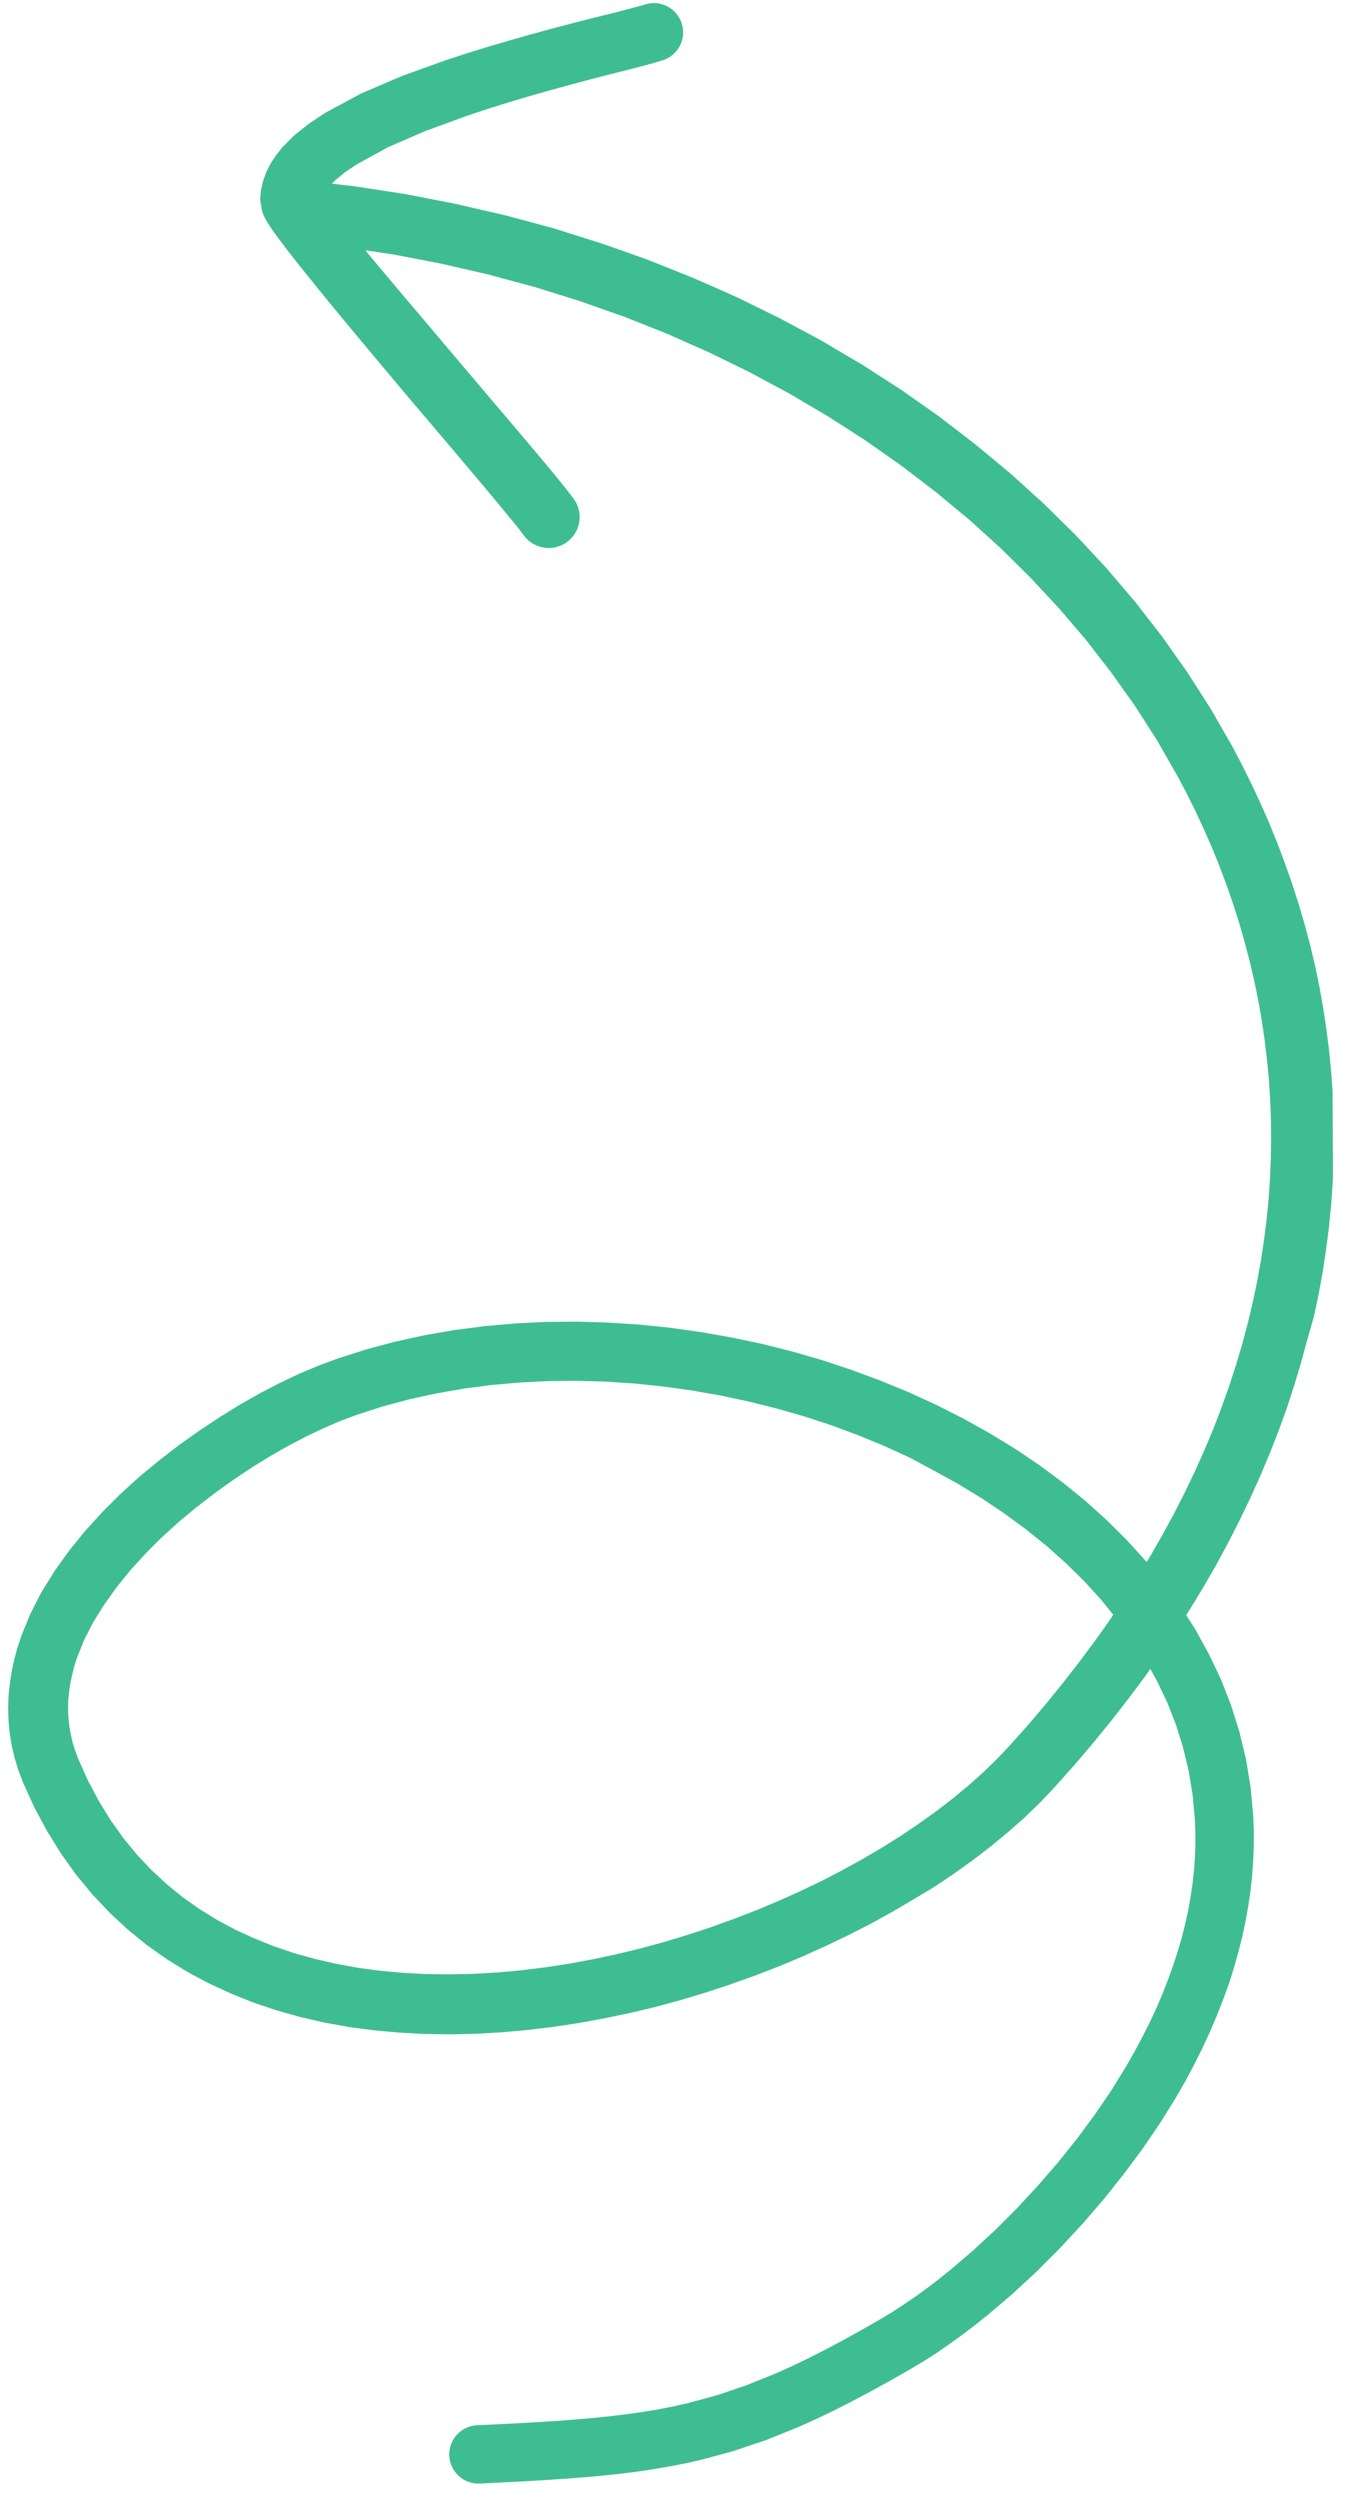 <svg width="54" height="99" viewBox="0 0 54 99" fill="none" xmlns="http://www.w3.org/2000/svg">
<g clip-path="url(#clip0_3222_729)">
<path d="M0.389 66.671L0.461 66.195L0.56 65.725L0.686 65.26L0.844 64.779L1.198 63.913L1.642 63.046L2.157 62.216L2.73 61.413L3.361 60.636L4.036 59.891L4.748 59.177L5.498 58.496L6.275 57.852L7.068 57.239L7.877 56.664L8.686 56.127L9.496 55.626L10.3 55.169L11.089 54.759L11.861 54.393L12.624 54.074L13.349 53.804L14.479 53.441L15.637 53.131L16.811 52.874L18.001 52.666L19.207 52.511L20.419 52.403L21.637 52.344L22.866 52.333L24.094 52.37L25.323 52.449L26.552 52.576L27.771 52.747L28.984 52.96L30.193 53.215L31.385 53.514L32.562 53.855L33.723 54.239L34.863 54.661L35.981 55.12L37.079 55.621L38.144 56.16L39.183 56.737L40.191 57.352L41.16 58.003L42.093 58.693L42.989 59.42L43.836 60.184L44.641 60.981L45.399 61.815L45.431 61.852L45.579 61.606L46.061 60.766L46.517 59.926L46.945 59.086L47.347 58.246L47.722 57.411L48.071 56.577L48.392 55.743L48.688 54.909L48.961 54.075L49.208 53.246L49.429 52.418L49.628 51.59L49.8 50.767L49.951 49.944L50.075 49.127L50.178 48.31L50.26 47.498L50.314 46.687L50.348 45.881L50.36 45.08L50.351 44.279L50.32 43.484L50.268 42.694L50.19 41.905L50.095 41.121L49.979 40.342L49.842 39.569L49.683 38.796L49.503 38.033L49.302 37.271L49.085 36.514L48.846 35.768L48.586 35.022L48.31 34.287L48.013 33.557L47.694 32.833L47.36 32.114L47.009 31.406L46.642 30.714L45.84 29.314L44.973 27.962L44.032 26.638L43.032 25.346L41.964 24.097L40.831 22.88L39.639 21.701L38.389 20.57L37.075 19.482L35.708 18.437L34.288 17.441L32.804 16.487L32.048 16.042L31.288 15.592L30.5 15.169L29.713 14.746L28.905 14.35L28.091 13.953L27.256 13.584L26.426 13.214L25.575 12.877L24.724 12.539L23.852 12.234L22.975 11.923L22.081 11.645L21.188 11.366L20.273 11.12L19.359 10.873L18.428 10.659L17.498 10.444L16.552 10.262L15.605 10.08L14.643 9.935L14.472 9.909L14.843 10.356L15.386 11.004L15.955 11.68L16.546 12.376L17.148 13.088L17.755 13.806L18.362 14.523L18.953 15.22L19.544 15.916L20.623 17.186L21.112 17.766L21.553 18.292L21.939 18.755L22.111 18.967L22.267 19.159L22.407 19.334L22.531 19.494L22.638 19.632L22.724 19.744C23.127 20.286 23.014 21.055 22.471 21.458C21.928 21.861 21.158 21.747 20.755 21.205L20.685 21.109L20.599 20.997L20.491 20.859L20.363 20.7L20.212 20.519L20.046 20.317L19.669 19.86L19.234 19.339L18.751 18.765L17.676 17.494L17.085 16.798L16.494 16.102L15.887 15.384L15.28 14.661L14.679 13.943L14.088 13.236L13.518 12.55L12.976 11.891L12.47 11.269L12.008 10.695L11.793 10.424L11.589 10.169L11.401 9.929L11.229 9.701L11.068 9.488L10.923 9.291L10.793 9.11L10.681 8.94L10.578 8.781L10.487 8.616L10.389 8.392L10.307 7.907L10.337 7.533L10.426 7.153L10.558 6.801L10.722 6.474L10.924 6.164L11.173 5.847L11.651 5.365L12.237 4.898L12.913 4.451L14.319 3.697L15.934 3.006L17.63 2.395L18.505 2.108L19.369 1.842L20.217 1.593L21.044 1.359L21.833 1.142L22.58 0.946L22.937 0.854L23.279 0.767L23.604 0.685L23.914 0.609L24.202 0.538L24.468 0.473L24.714 0.407L24.938 0.348L25.135 0.293L25.306 0.25L25.445 0.212L25.562 0.174C26.175 -0.016 26.823 0.328 27.013 0.941C27.203 1.554 26.859 2.201 26.246 2.391L26.107 2.434L25.936 2.483L25.744 2.537L25.536 2.592L25.307 2.652L25.056 2.717L24.79 2.787L24.501 2.858L24.197 2.934L23.877 3.016L23.541 3.103L23.194 3.195L22.463 3.391L21.695 3.603L20.895 3.831L20.079 4.075L19.253 4.335L18.442 4.606L16.832 5.196L15.377 5.827L14.13 6.511L13.667 6.823L13.278 7.14L13.151 7.274L14.043 7.376L15.054 7.531L16.064 7.687L17.058 7.879L18.047 8.072L19.021 8.297L19.999 8.522L20.957 8.778L21.914 9.035L22.85 9.33L23.786 9.624L24.706 9.945L25.627 10.272L26.526 10.63L27.425 10.989L28.303 11.374L29.175 11.76L30.027 12.177L30.878 12.595L31.708 13.039L32.538 13.483L33.342 13.96L34.15 14.436L35.699 15.432L37.2 16.487L38.642 17.596L40.031 18.747L41.361 19.952L42.628 21.201L43.831 22.492L44.969 23.826L46.039 25.203L47.039 26.618L47.97 28.071L48.816 29.545L49.22 30.312L49.598 31.078L49.96 31.851L50.3 32.628L50.619 33.416L50.916 34.21L51.198 35.01L51.458 35.82L51.697 36.635L51.915 37.456L52.111 38.282L52.281 39.114L52.429 39.951L52.556 40.799L52.662 41.648L52.746 42.501L52.803 43.36L52.84 44.225L52.849 45.089L52.837 45.959L52.799 46.835L52.739 47.71L52.652 48.592L52.539 49.473L52.405 50.359L52.243 51.246L52.055 52.133L51.798 53.031L51.556 53.923L51.288 54.816L50.999 55.709L50.677 56.602L50.329 57.495L49.954 58.388L49.553 59.281L49.124 60.175L48.669 61.068L48.188 61.962L47.674 62.85L47.133 63.739L46.995 63.953L47.361 64.528L47.895 65.496L48.37 66.492L48.775 67.526L49.106 68.586L49.368 69.674L49.549 70.788L49.651 71.909L49.675 72.507L49.673 73.094L49.649 73.681L49.609 74.273L49.542 74.872L49.455 75.475L49.345 76.084L49.215 76.699L49.057 77.313L48.889 77.917L48.69 78.543L48.463 79.168L48.215 79.799L47.946 80.436L47.65 81.072L47.332 81.714L46.988 82.362L46.612 83.02L45.987 84.026L45.292 85.049L44.538 86.067L43.736 87.074L42.881 88.066L41.989 89.025L41.064 89.953L40.106 90.838L39.133 91.665L38.628 92.068L38.127 92.449L37.622 92.815L37.116 93.164L36.605 93.492L36.093 93.799L35.278 94.262L34.506 94.687L33.765 95.08L33.046 95.447L32.348 95.781L31.655 96.094L30.344 96.623L29.053 97.056L27.789 97.399L27.133 97.546L26.482 97.672L25.825 97.782L25.158 97.881L24.475 97.965L23.775 98.037L23.055 98.1L22.307 98.157L21.533 98.208L20.732 98.255L19.893 98.296L19.012 98.343C18.371 98.373 17.829 97.879 17.8 97.244C17.77 96.604 18.264 96.062 18.9 96.033L19.775 95.991L20.603 95.95L21.393 95.903L22.146 95.857L22.862 95.8L23.55 95.738L24.212 95.671L24.848 95.593L25.467 95.505L26.07 95.406L26.657 95.291L27.223 95.165L28.386 94.85L29.543 94.46L30.764 93.969L31.377 93.693L32.027 93.381L32.703 93.036L33.407 92.664L34.142 92.255L34.914 91.814L35.367 91.539L35.819 91.243L36.277 90.932L36.735 90.599L37.193 90.249L37.64 89.89L38.554 89.111L39.443 88.29L40.309 87.422L41.143 86.521L41.94 85.599L42.689 84.661L43.389 83.713L44.031 82.771L44.609 81.834L44.942 81.251L45.255 80.662L45.556 80.068L45.826 79.49L46.069 78.918L46.29 78.351L46.491 77.79L46.669 77.239L46.827 76.694L46.963 76.154L47.078 75.62L47.172 75.091L47.249 74.568L47.306 74.05L47.341 73.537L47.36 73.03L47.357 72.534L47.339 72.059L47.249 71.067L47.094 70.123L46.871 69.195L46.589 68.289L46.243 67.41L45.833 66.553L45.574 66.084L45.357 66.395L44.699 67.273L44.014 68.152L43.302 69.025L42.559 69.899L41.783 70.767L41.214 71.368L40.603 71.958L39.954 72.532L39.273 73.096L38.555 73.649L37.804 74.186L37.027 74.708L36.201 75.203L35.37 75.693L34.513 76.166L33.628 76.619L32.728 77.05L31.805 77.466L30.867 77.86L29.913 78.228L28.942 78.574L27.961 78.899L26.969 79.197L25.966 79.469L24.953 79.709L23.939 79.922L22.919 80.108L21.895 80.262L20.87 80.385L19.845 80.475L18.825 80.533L17.81 80.554L16.8 80.538L15.796 80.484L14.802 80.393L13.819 80.264L12.845 80.087L11.894 79.868L10.958 79.605L10.037 79.295L9.144 78.936L8.271 78.535L7.42 78.08L6.6 77.572L5.812 77.015L5.056 76.399L4.337 75.73L3.655 75.008L3.01 74.226L2.413 73.391L1.864 72.503L1.358 71.566L0.91 70.575L0.72 70.08L0.574 69.589L0.459 69.099L0.382 68.614L0.337 68.123L0.324 67.637L0.338 67.157L0.389 66.671ZM2.708 67.978L2.741 68.308L2.797 68.644L2.873 68.98L2.976 69.316L3.1 69.647L3.495 70.525L3.926 71.334L4.394 72.09L4.894 72.792L5.432 73.446L6.006 74.052L6.612 74.615L7.245 75.129L7.915 75.601L8.612 76.03L9.335 76.416L10.084 76.759L10.86 77.071L11.657 77.339L12.481 77.57L13.326 77.763L14.186 77.919L15.068 78.038L15.966 78.119L16.874 78.168L17.799 78.179L18.733 78.159L19.673 78.106L20.618 78.022L21.568 77.905L22.518 77.761L23.468 77.586L24.418 77.384L25.362 77.155L26.301 76.9L27.235 76.618L28.157 76.315L29.069 75.985L29.965 75.639L30.844 75.272L31.708 74.883L32.555 74.479L33.375 74.053L34.175 73.612L34.947 73.159L35.692 72.692L36.406 72.208L37.092 71.719L37.742 71.219L38.359 70.709L38.938 70.194L39.475 69.674L39.975 69.148L40.714 68.323L41.42 67.492L42.1 66.656L42.752 65.82L43.373 64.985L43.968 64.149L44.105 63.94L43.633 63.355L42.961 62.617L42.237 61.905L41.47 61.22L40.66 60.568L39.808 59.942L38.918 59.343L37.997 58.782L37.038 58.253L36.063 57.729L35.052 57.264L34.013 56.837L32.954 56.442L31.873 56.089L30.777 55.775L29.664 55.497L28.541 55.257L27.408 55.059L26.27 54.9L25.131 54.782L23.988 54.708L22.845 54.676L21.712 54.687L20.586 54.745L19.464 54.842L18.36 54.986L17.271 55.178L16.198 55.413L15.147 55.695L14.113 56.031L13.505 56.258L12.849 56.539L12.156 56.868L11.443 57.239L10.713 57.654L9.973 58.111L9.232 58.606L8.498 59.133L7.764 59.697L7.061 60.282L6.391 60.893L5.753 61.532L5.158 62.186L4.617 62.855L4.129 63.536L3.699 64.226L3.345 64.916L3.054 65.633L2.949 65.954L2.865 66.29L2.792 66.632L2.74 66.974L2.705 67.305L2.696 67.642L2.708 67.978Z" fill="#3EBD93"/>
</g>
<defs>
<clipPath id="clip0_3222_729">
<rect width="52.596" height="98.179" fill="white" transform="matrix(1 -0.005 -0.005 -1 0.473 98.432)"/>
</clipPath>
</defs>
</svg>
